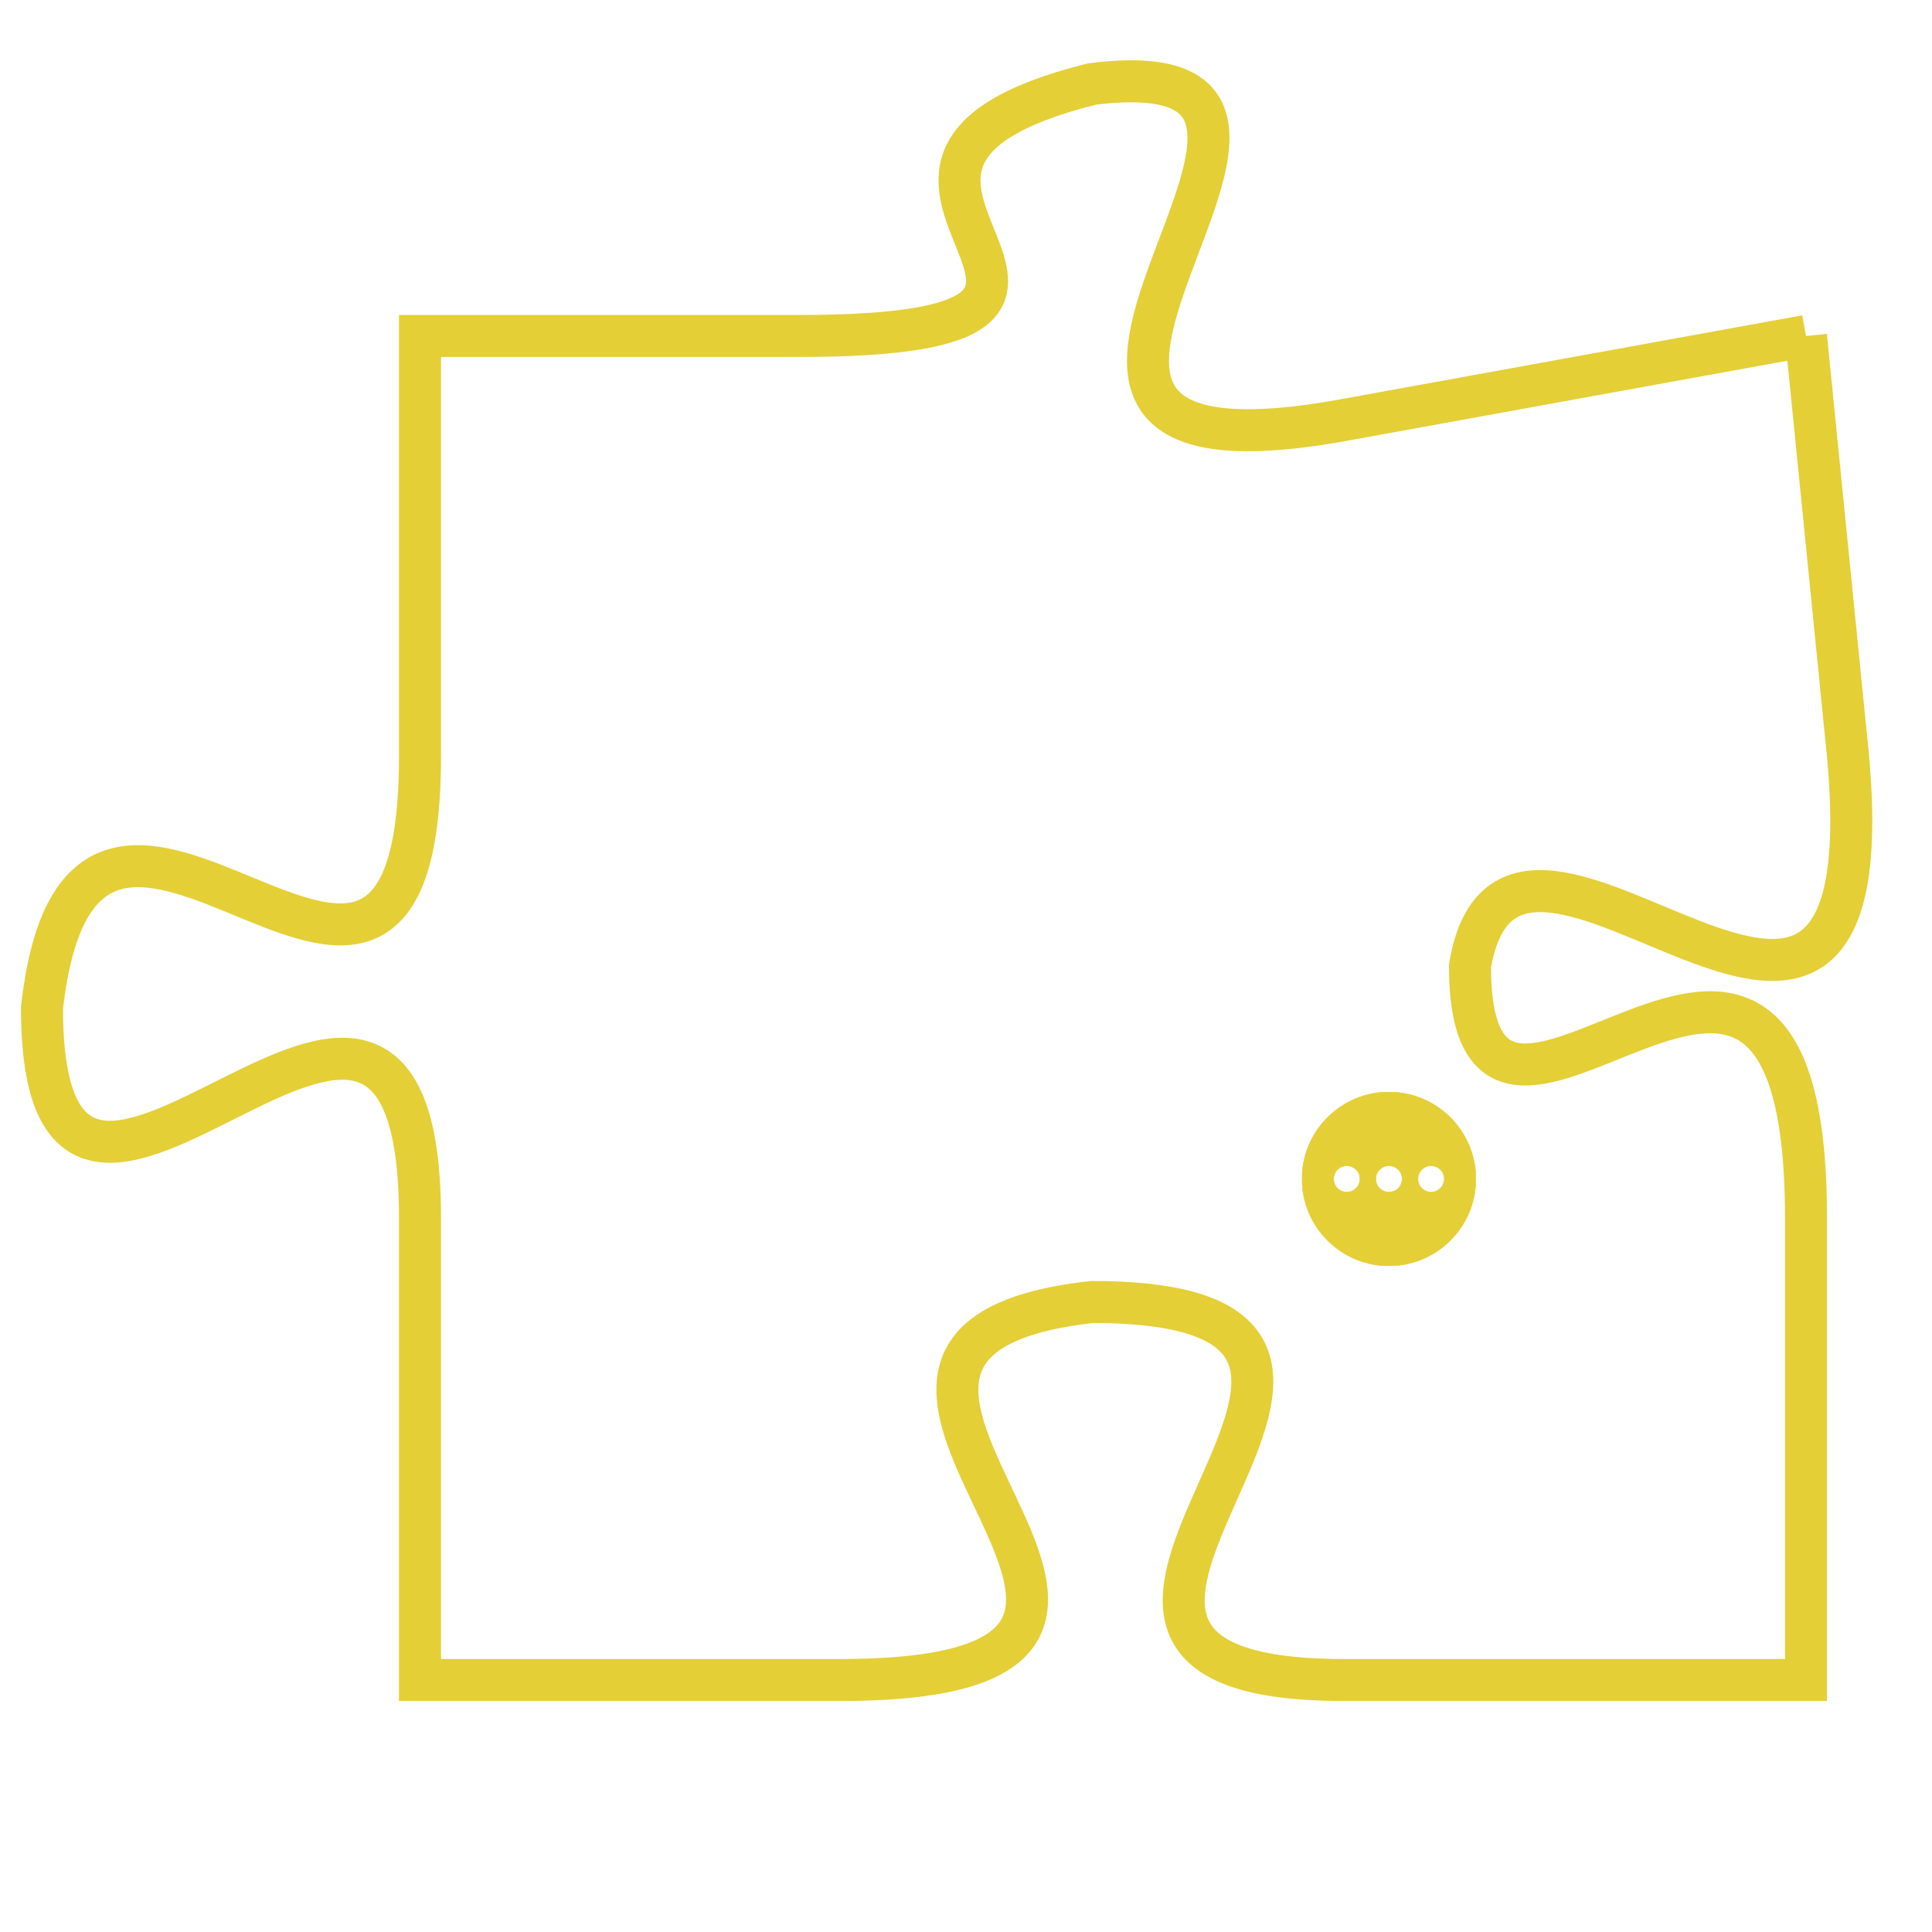 <svg version="1.1" xmlns="http://www.w3.org/2000/svg" xmlns:xlink="http://www.w3.org/1999/xlink" fill="transparent" x="0" y="0" width="350" height="350" preserveAspectRatio="xMinYMin slice"><style type="text/css">.links{fill:transparent;stroke: #E4CF37;}.links:hover{fill:#63D272; opacity:0.4;}</style><defs><g id="allt"><path id="t3020" d="M1023,736 L1012,738 C1001,740 1014,729 1006,730 C998,732 1009,736 999,736 L990,736 990,736 L990,746 C990,756 982,743 981,752 C981,761 990,747 990,757 L990,768 990,768 L1000,768 C1011,768 997,760 1006,759 C1016,759 1002,768 1012,768 L1023,768 1023,768 L1023,757 C1023,746 1015,758 1015,751 C1016,745 1025,757 1024,746 L1023,736"/></g><clipPath id="c" clipRule="evenodd" fill="transparent"><use href="#t3020"/></clipPath></defs><svg viewBox="980 728 46 41" preserveAspectRatio="xMinYMin meet"><svg width="4380" height="2430"><g><image crossorigin="anonymous" x="0" y="0" href="https://nftpuzzle.license-token.com/assets/completepuzzle.svg" width="100%" height="100%" /><g class="links"><use href="#t3020"/></g></g></svg><svg x="1011" y="754" height="9%" width="9%" viewBox="0 0 330 330"><g><a xlink:href="https://nftpuzzle.license-token.com/" class="links"><title>See the most innovative NFT based token software licensing project</title><path fill="#E4CF37" id="more" d="M165,0C74.019,0,0,74.019,0,165s74.019,165,165,165s165-74.019,165-165S255.981,0,165,0z M85,190 c-13.785,0-25-11.215-25-25s11.215-25,25-25s25,11.215,25,25S98.785,190,85,190z M165,190c-13.785,0-25-11.215-25-25 s11.215-25,25-25s25,11.215,25,25S178.785,190,165,190z M245,190c-13.785,0-25-11.215-25-25s11.215-25,25-25 c13.785,0,25,11.215,25,25S258.785,190,245,190z"></path></a></g></svg></svg></svg>